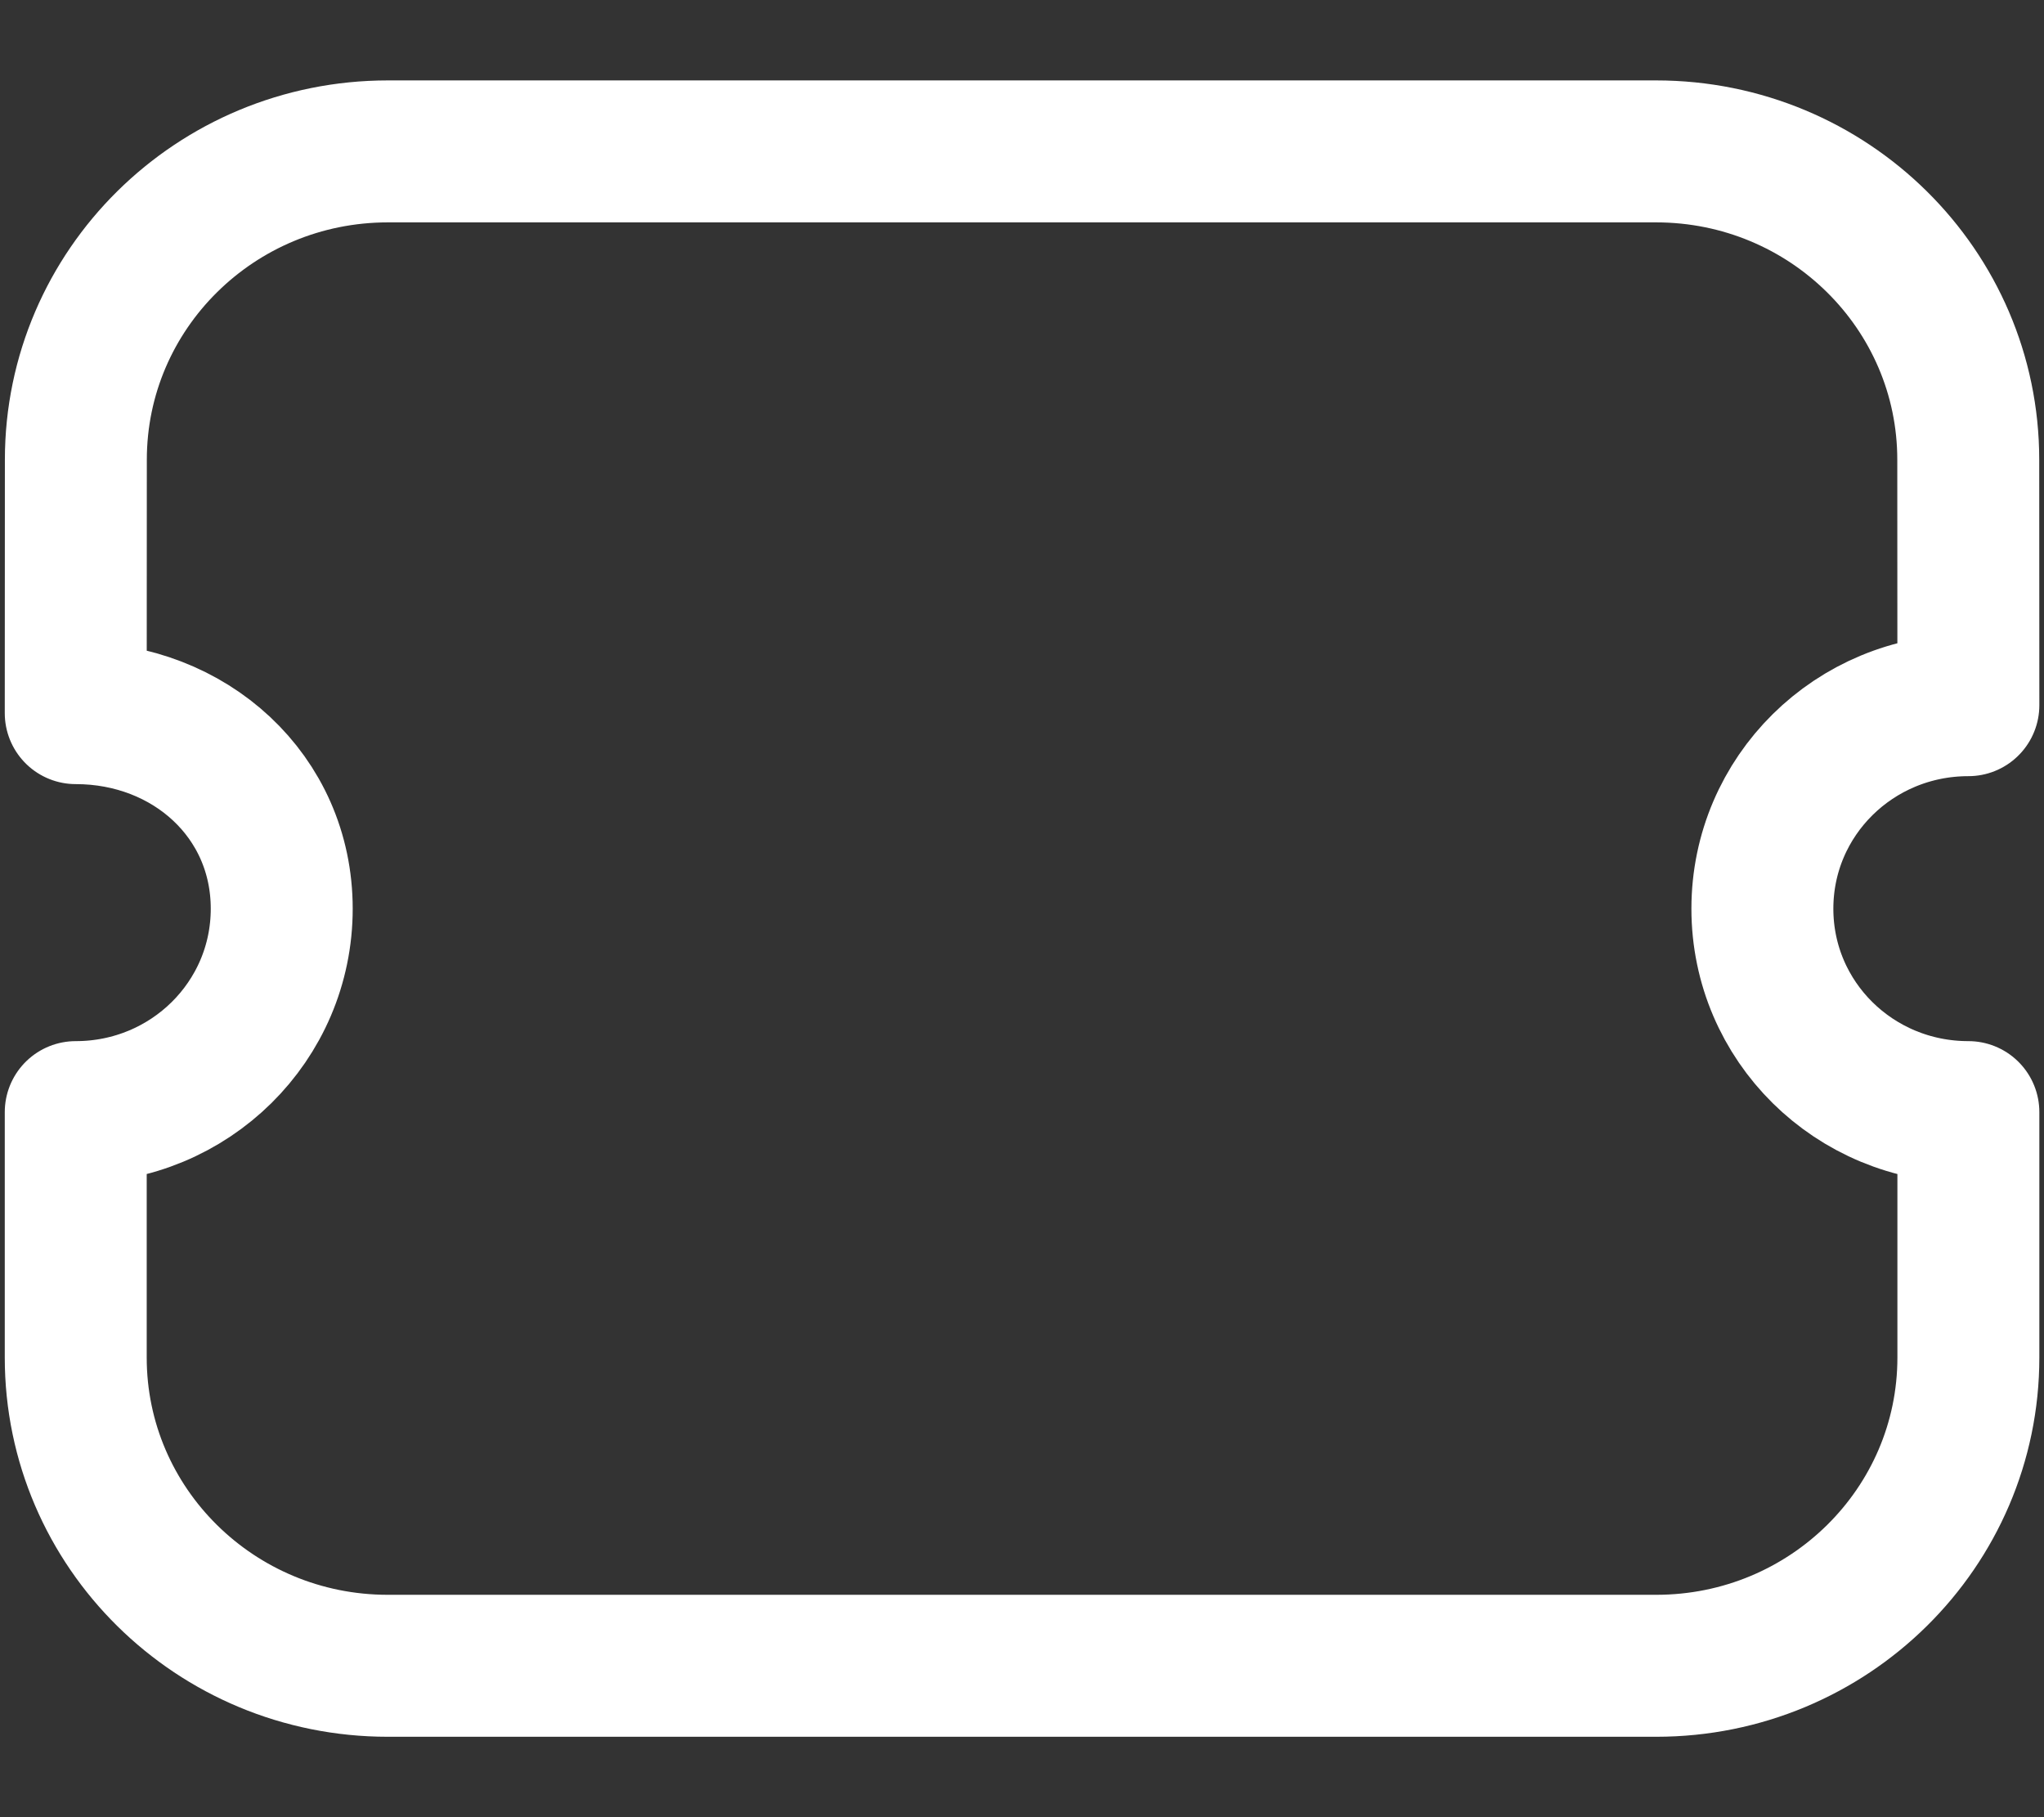 <svg width="18" height="16" viewBox="0 0 18 16" fill="none" xmlns="http://www.w3.org/2000/svg">
<rect x="0" y="0" width="18" height="16" fill="#333333" stroke="none"/>
<path fill-rule="evenodd" clip-rule="evenodd" d="M14.585 14.667C16.104 14.667 17.334 13.452 17.334 11.953V9.792C16.329 9.792 15.52 8.993 15.52 8.001C15.52 7.009 16.329 6.209 17.334 6.209L17.333 4.048C17.333 2.548 16.102 1.333 14.584 1.333H3.416C1.898 1.333 0.668 2.548 0.668 4.048L0.667 6.279C1.671 6.279 2.481 7.009 2.481 8.001C2.481 8.993 1.671 9.792 0.667 9.792V11.953C0.667 13.452 1.897 14.667 3.415 14.667H14.585Z" stroke="white" stroke-width="1.25" stroke-linecap="round" stroke-linejoin="round"/>
</svg>
